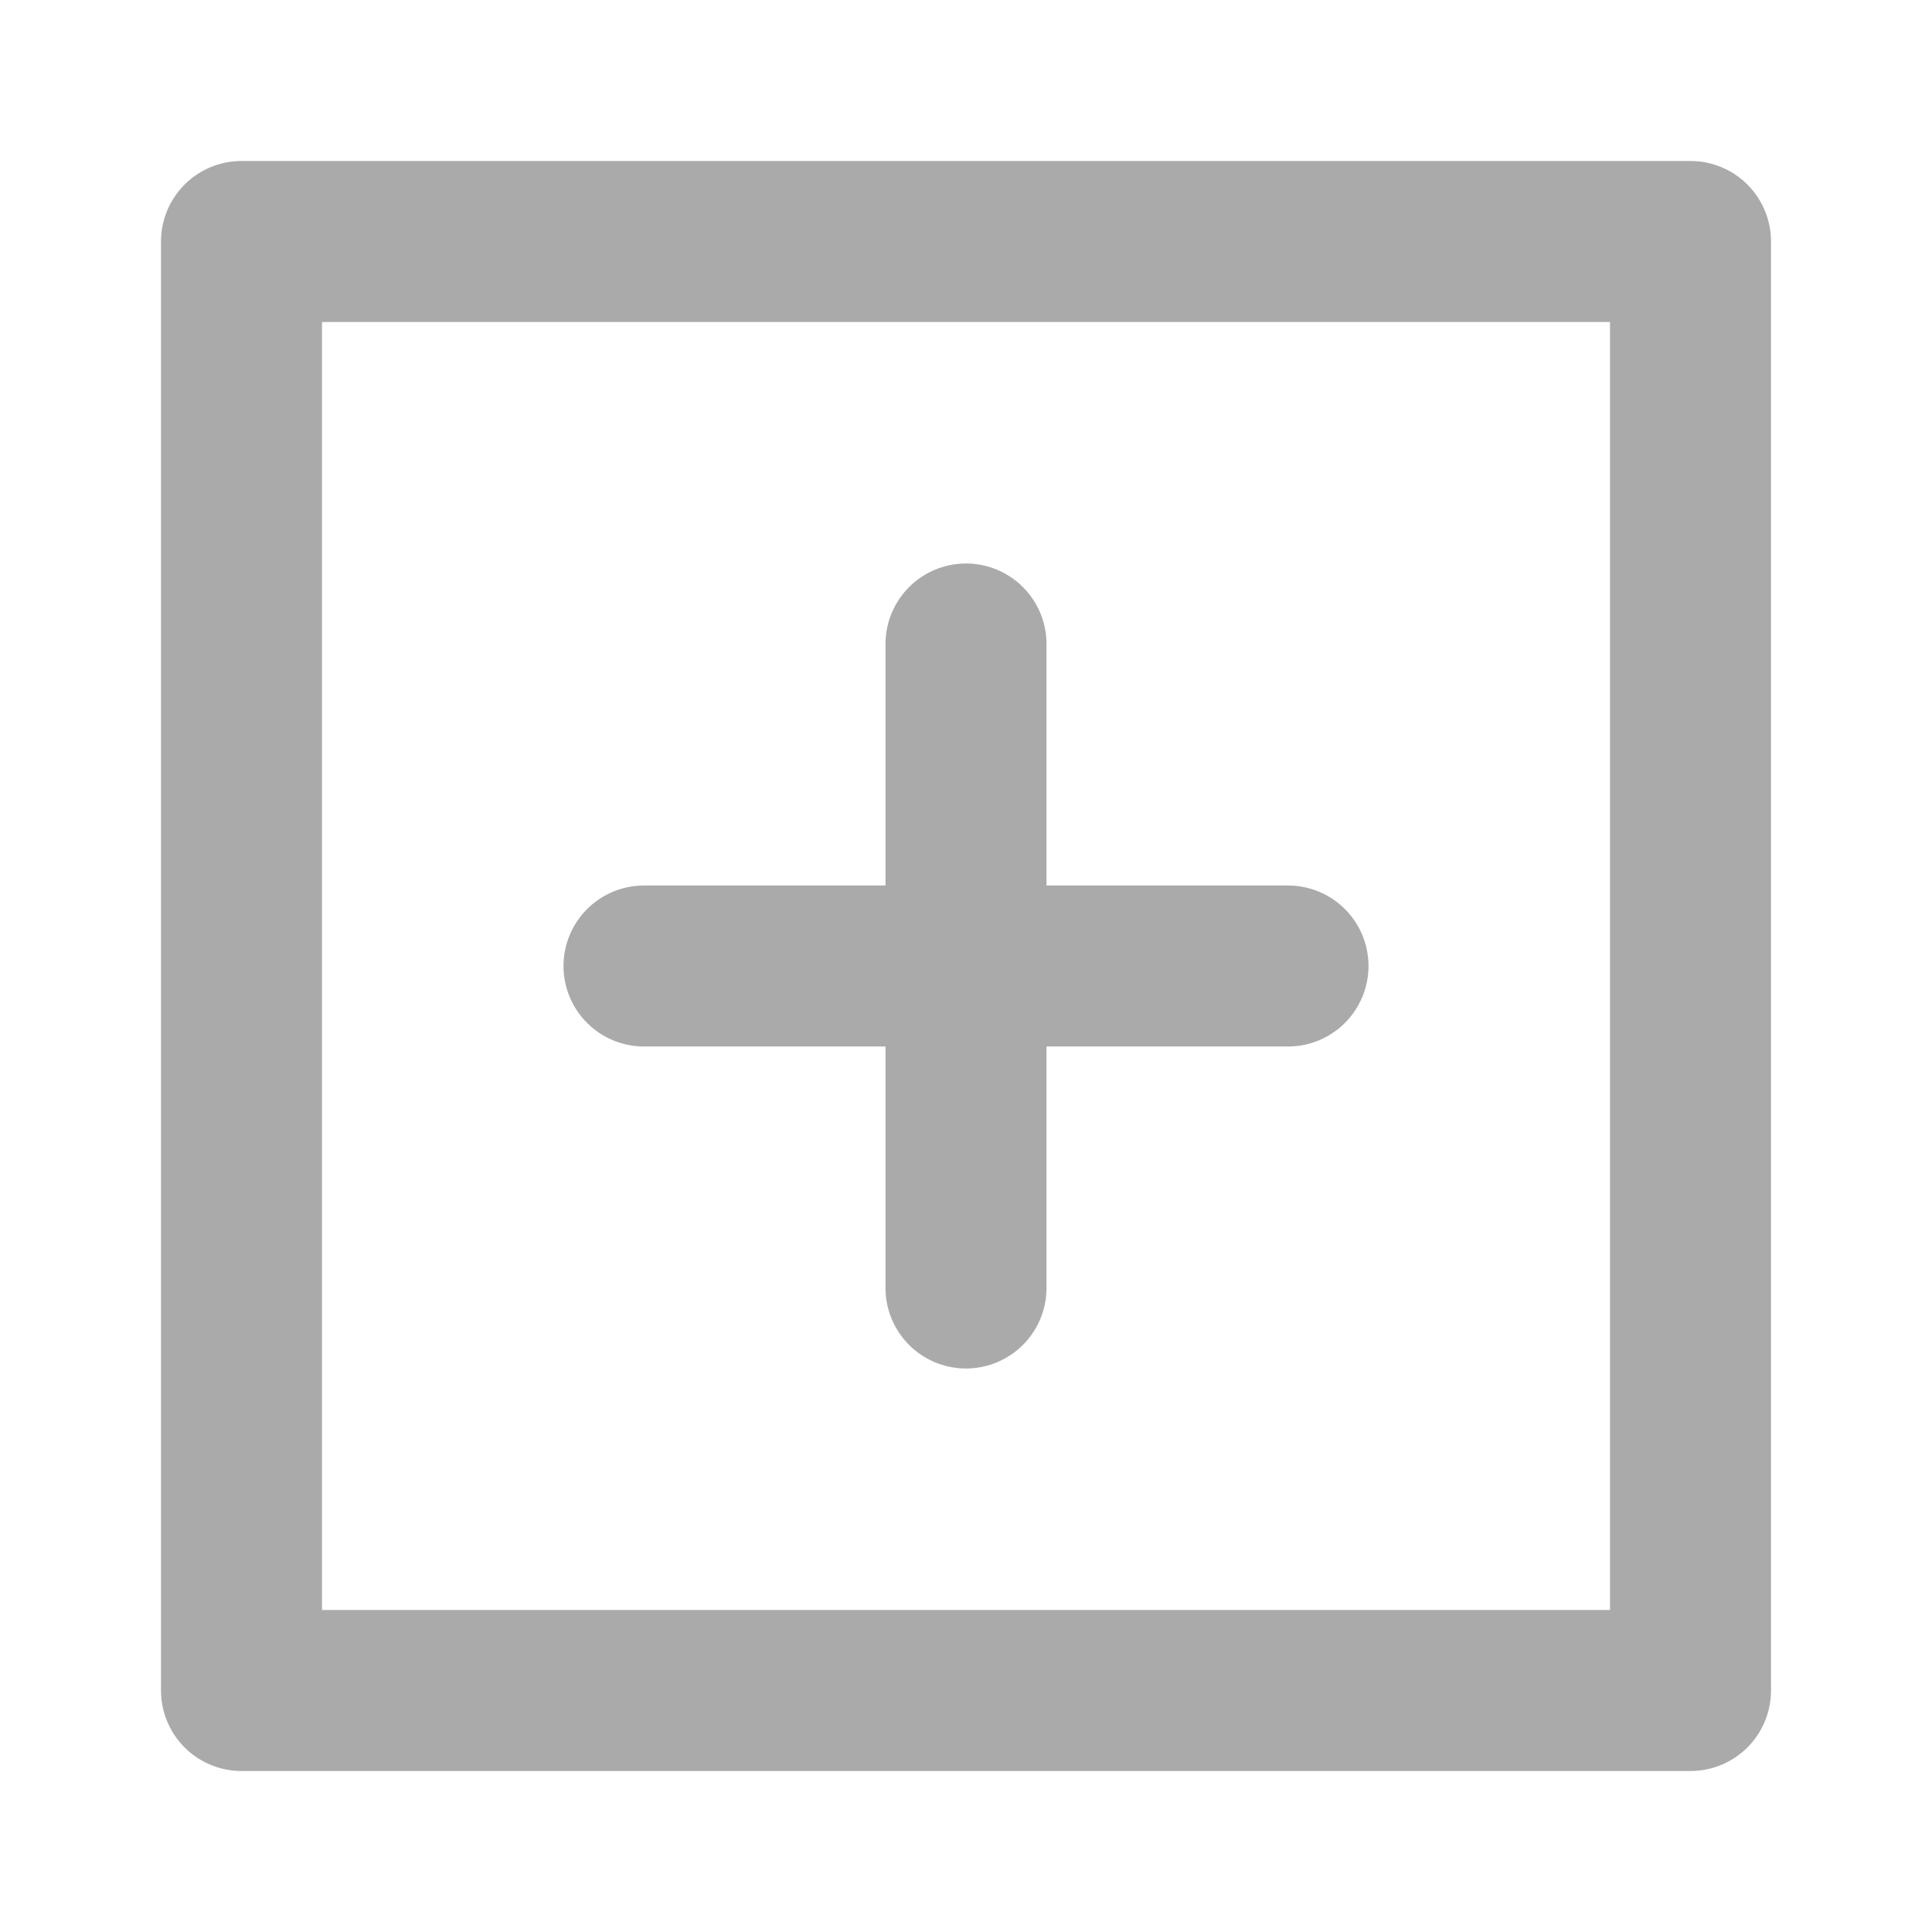 <svg xmlns="http://www.w3.org/2000/svg" width="25" height="25" viewBox="0 0 24 24" fill="none" stroke="#AAAAAA" stroke-width="2" stroke-linecap="round" stroke-linejoin="round"><path d="M3 3h18v18H3zM12 8v8m-4-4h8"/></svg>
